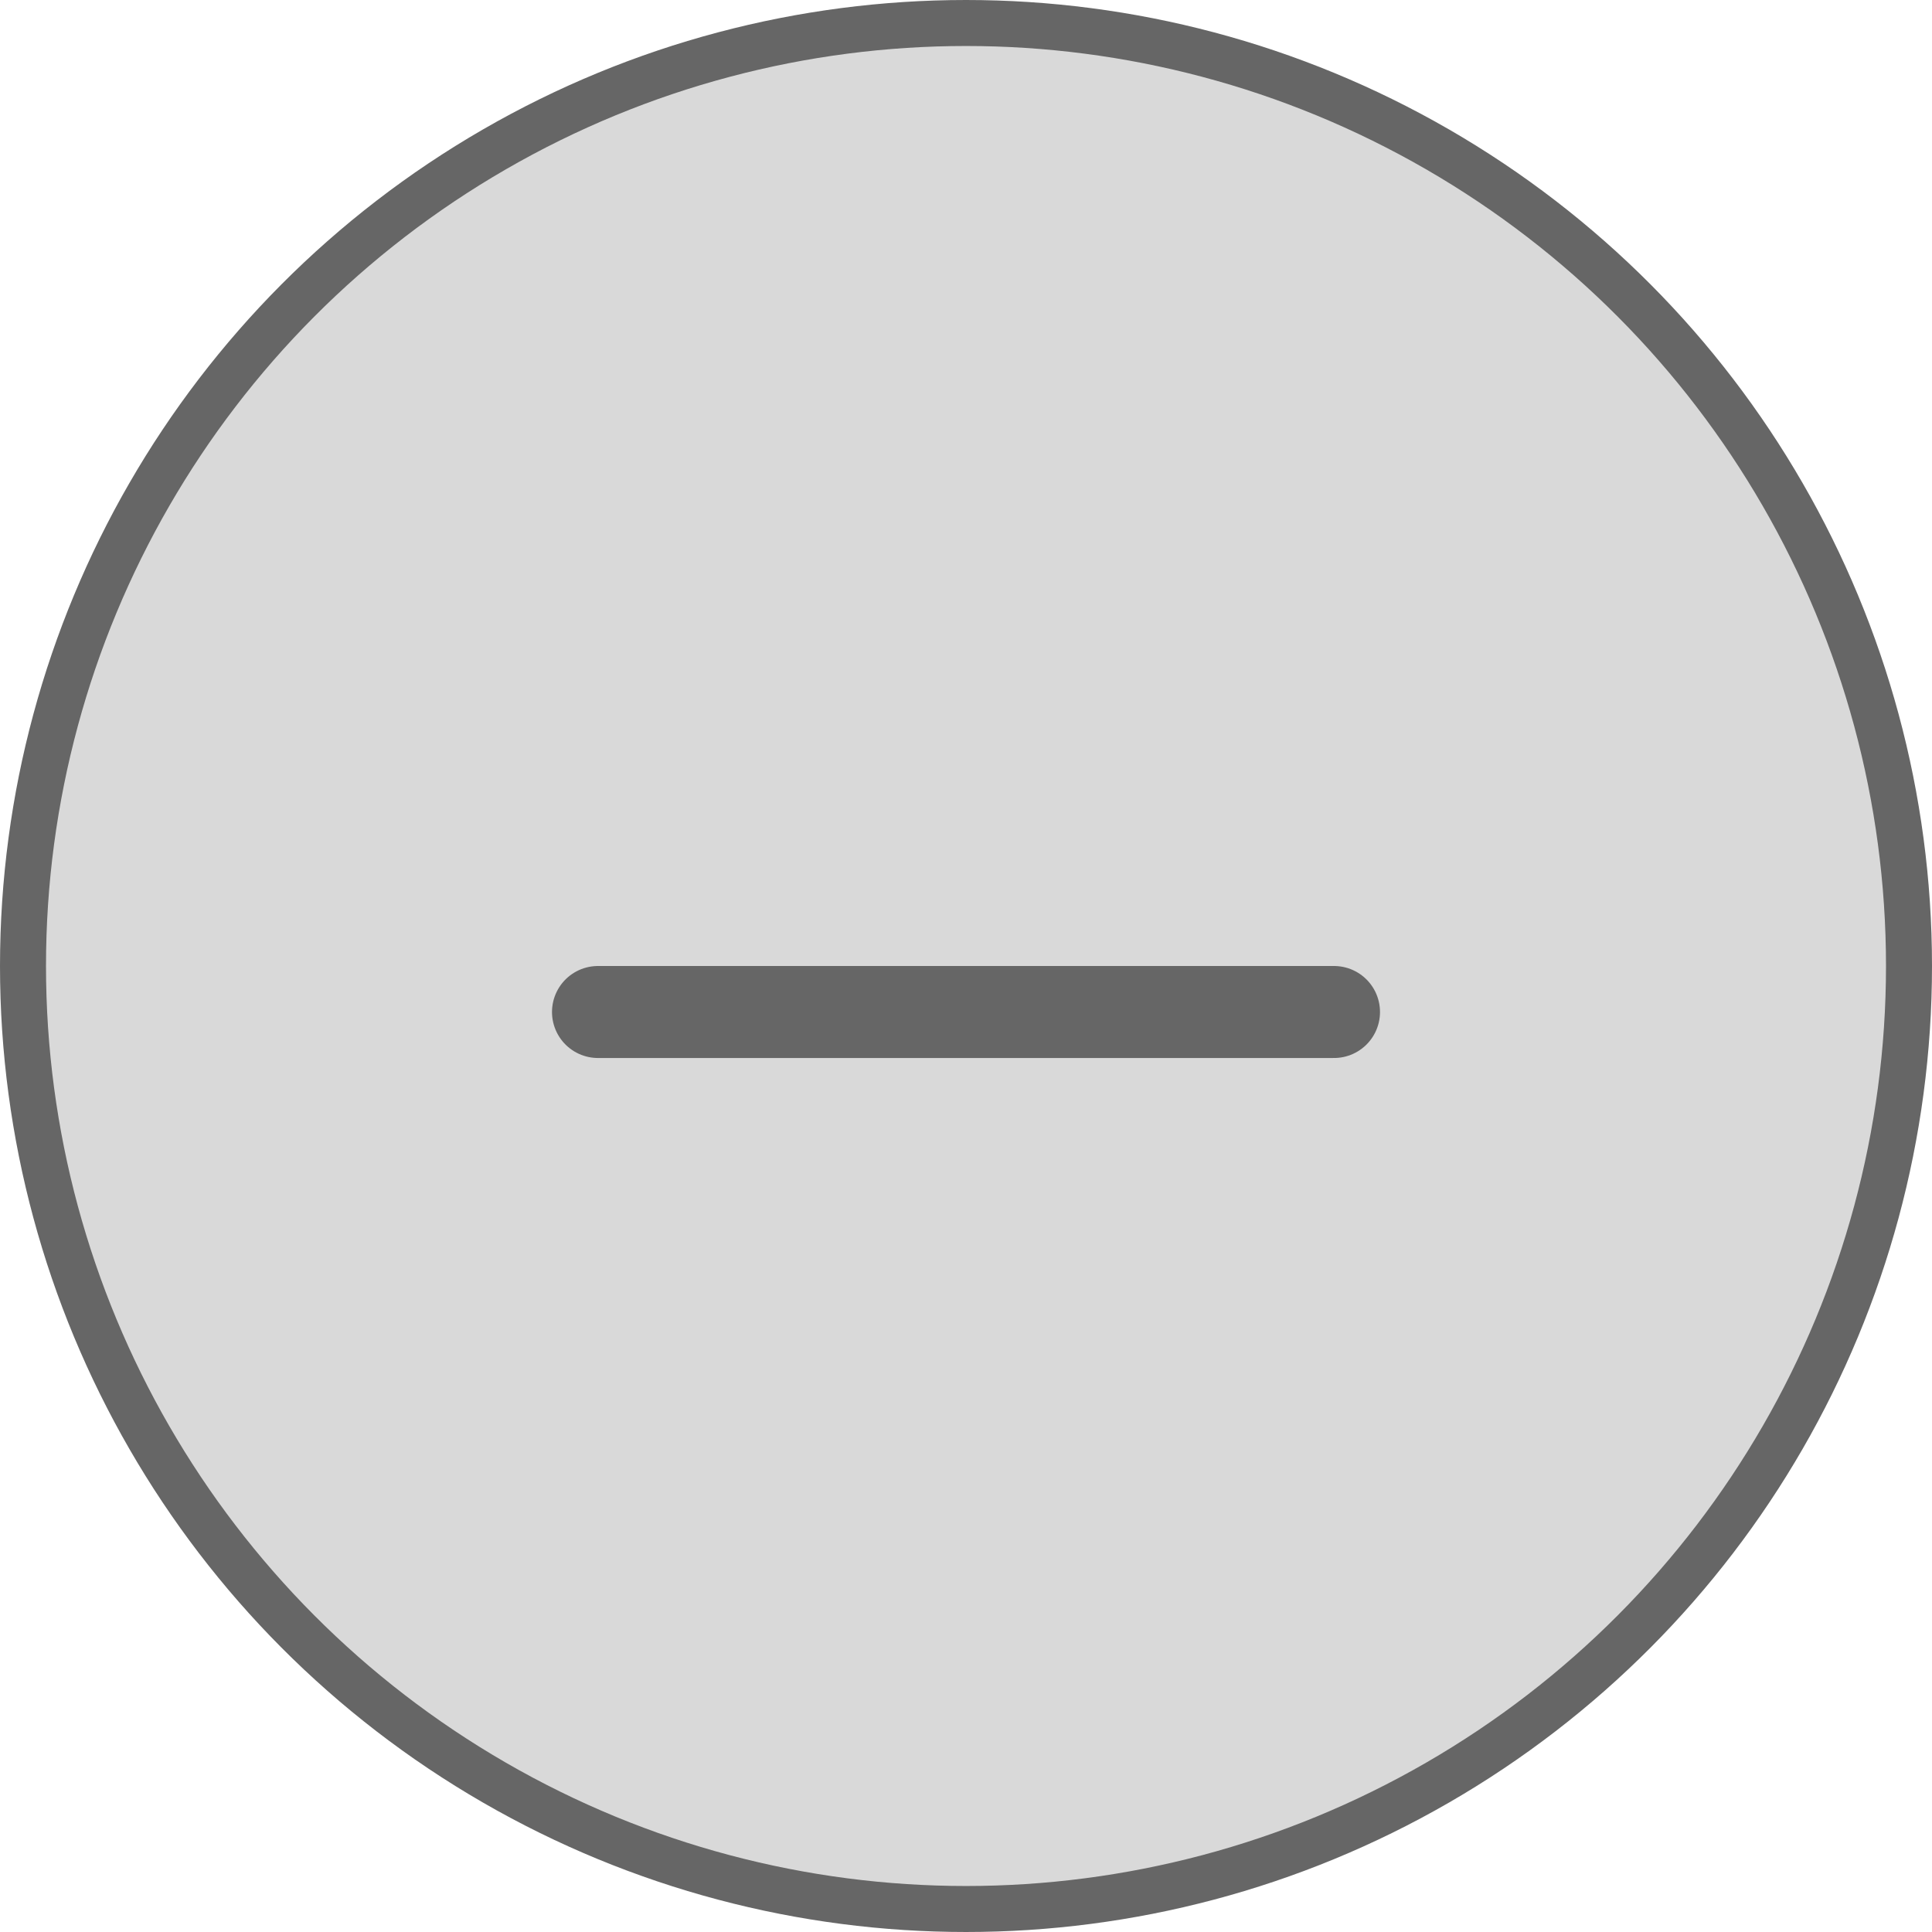 <svg width="42" height="42" viewBox="0 0 42 42" fill="none" xmlns="http://www.w3.org/2000/svg">
<g id="Group 243">
<circle id="Ellipse 32" cx="21" cy="21" r="20.5" fill="#D9D9D9" stroke="#666666"/>
<g id="Group 213">
<path id="Line 19" d="M13 22H29" stroke="#666666" stroke-width="2" stroke-linecap="round"/>
</g>
</g>
</svg>
